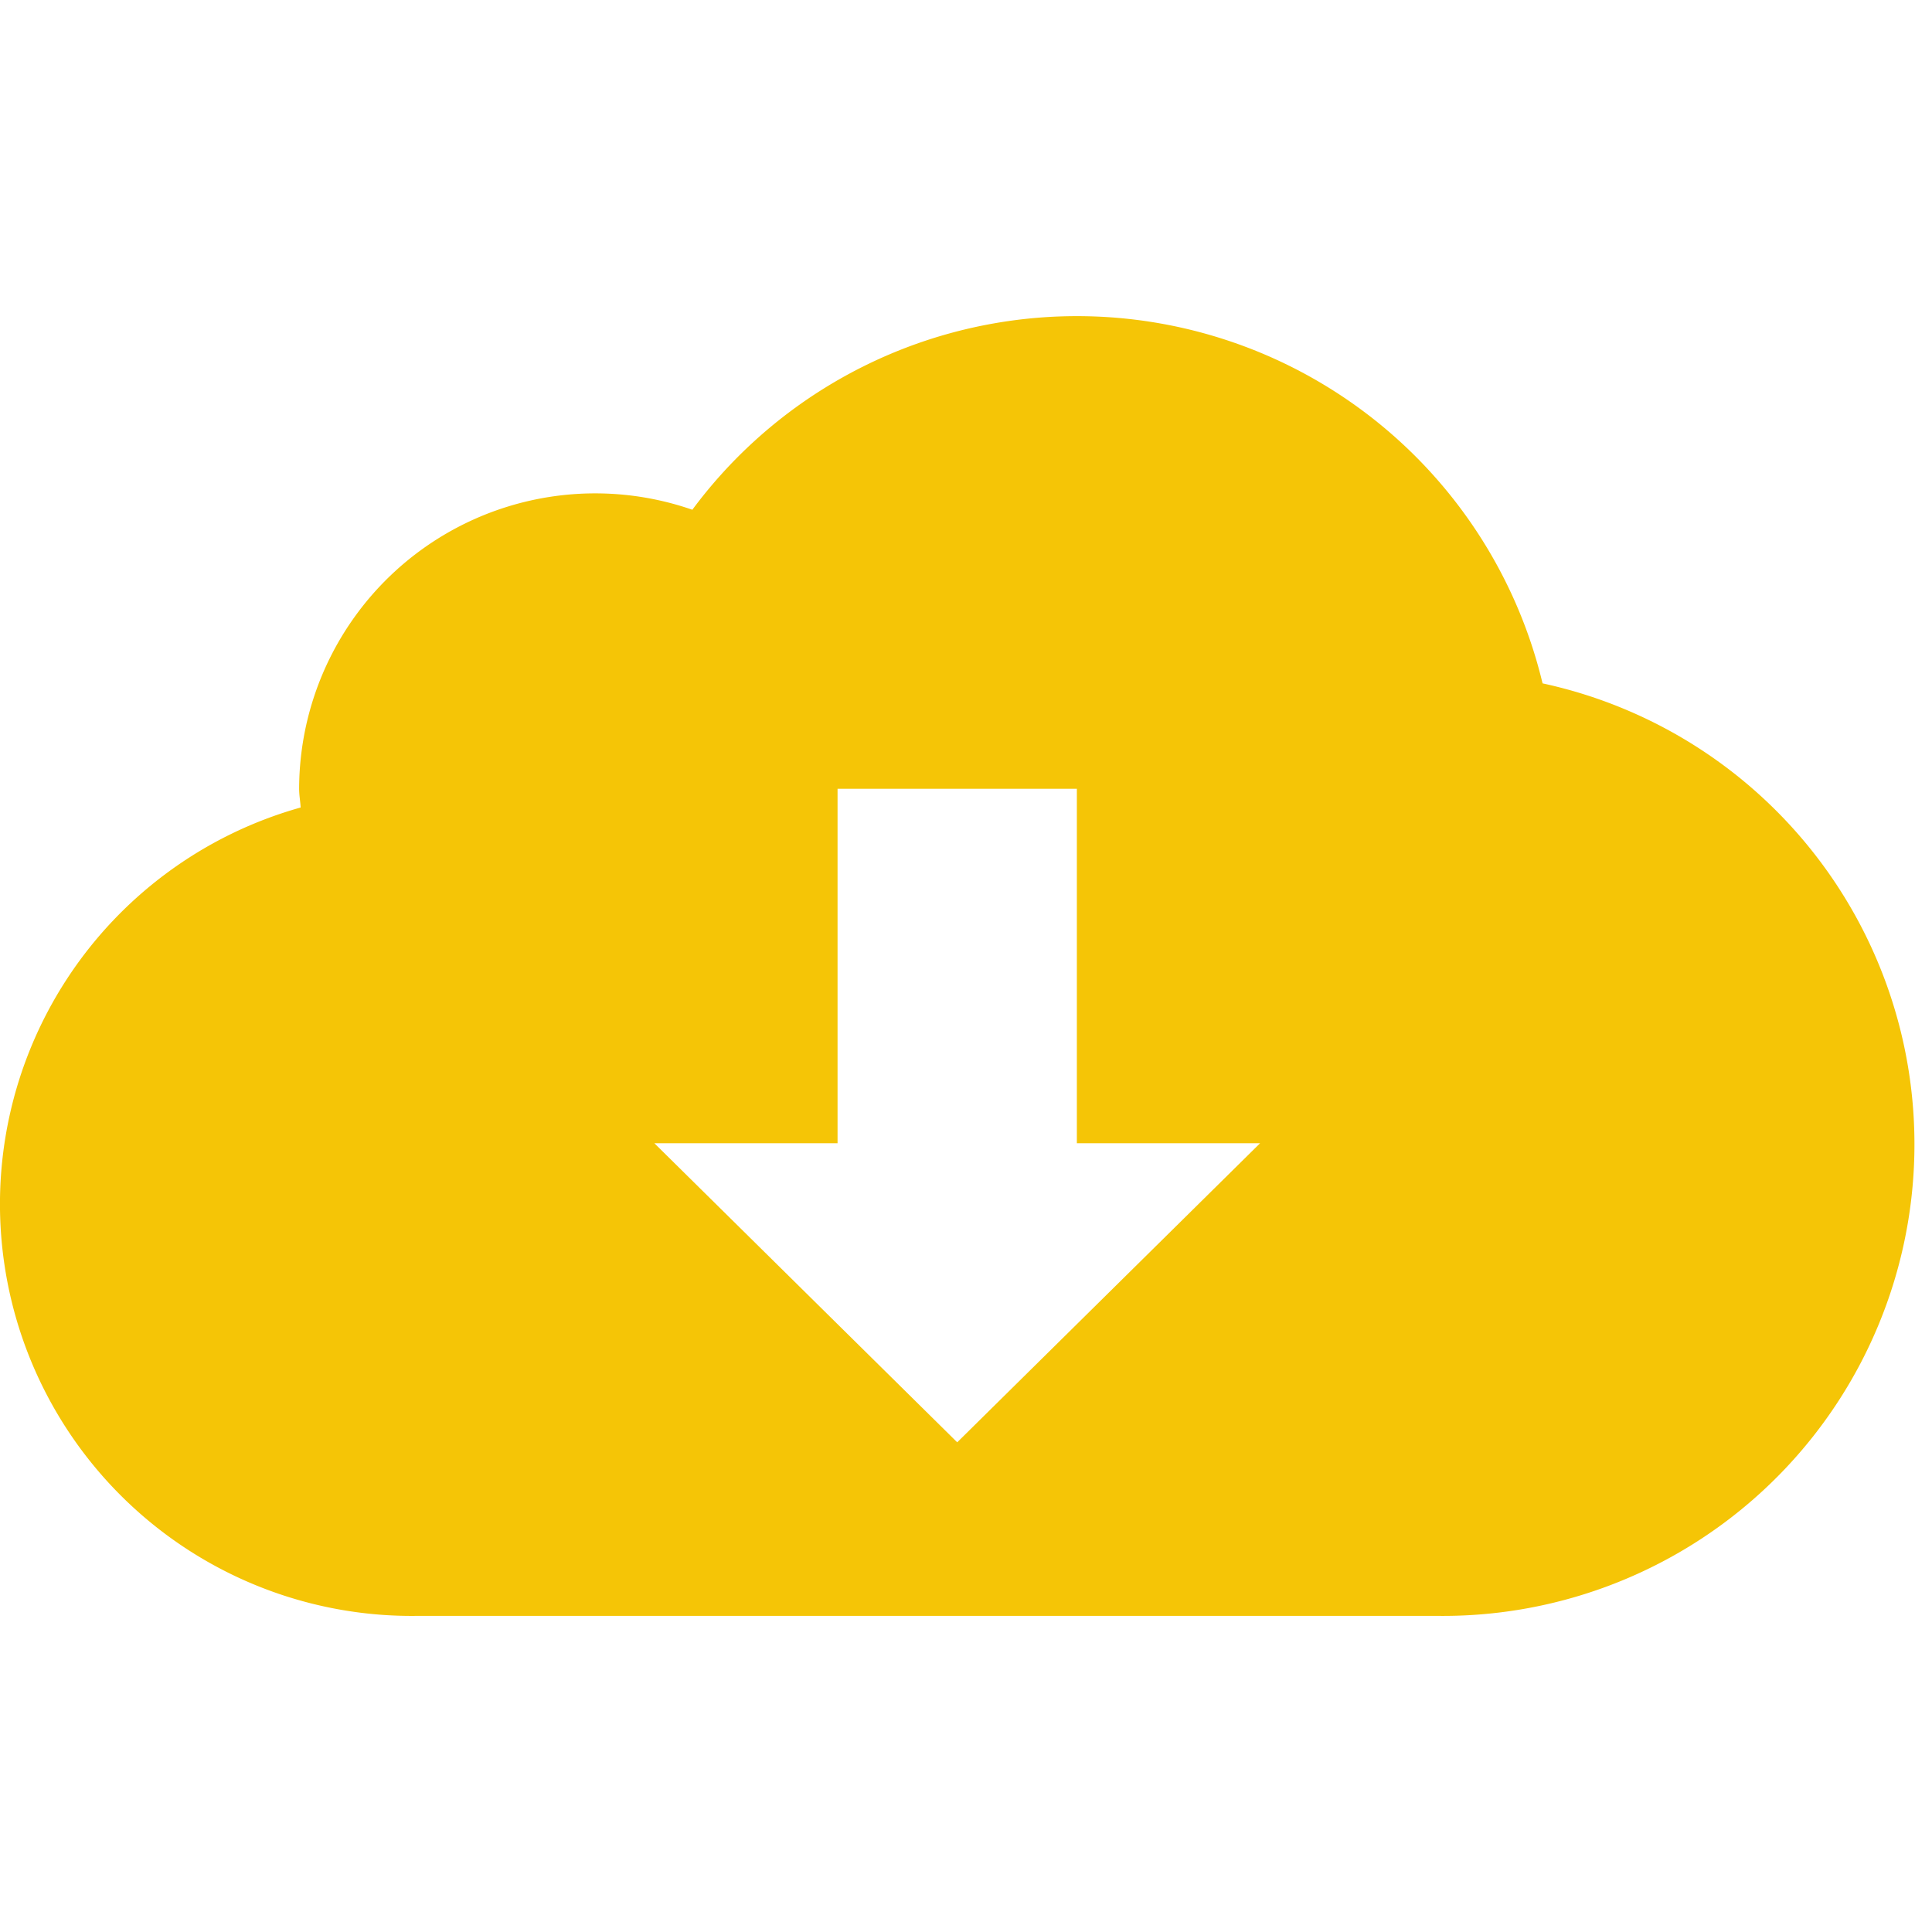 <svg xmlns="http://www.w3.org/2000/svg" width="110" height="110" viewBox="0 0 110 110">
  <defs>
    <style>
      .cls-1 {
        fill: #f5c506;
        fill-rule: evenodd;
      }
    </style>
  </defs>
  <path class="cls-1" d="M81.75,92H23.844a23.449,23.449,0,0,1-6.727-46.024c-0.018-.36-0.086-0.7-0.086-1.067A16.859,16.859,0,0,1,39.419,29.023a27.261,27.261,0,0,1,48.408,9.885A26.851,26.851,0,0,1,81.75,92ZM61.312,65.091V44.909H47.687V65.091H37.256L54.5,82.119,71.744,65.091H61.312Z"/>
</svg>
